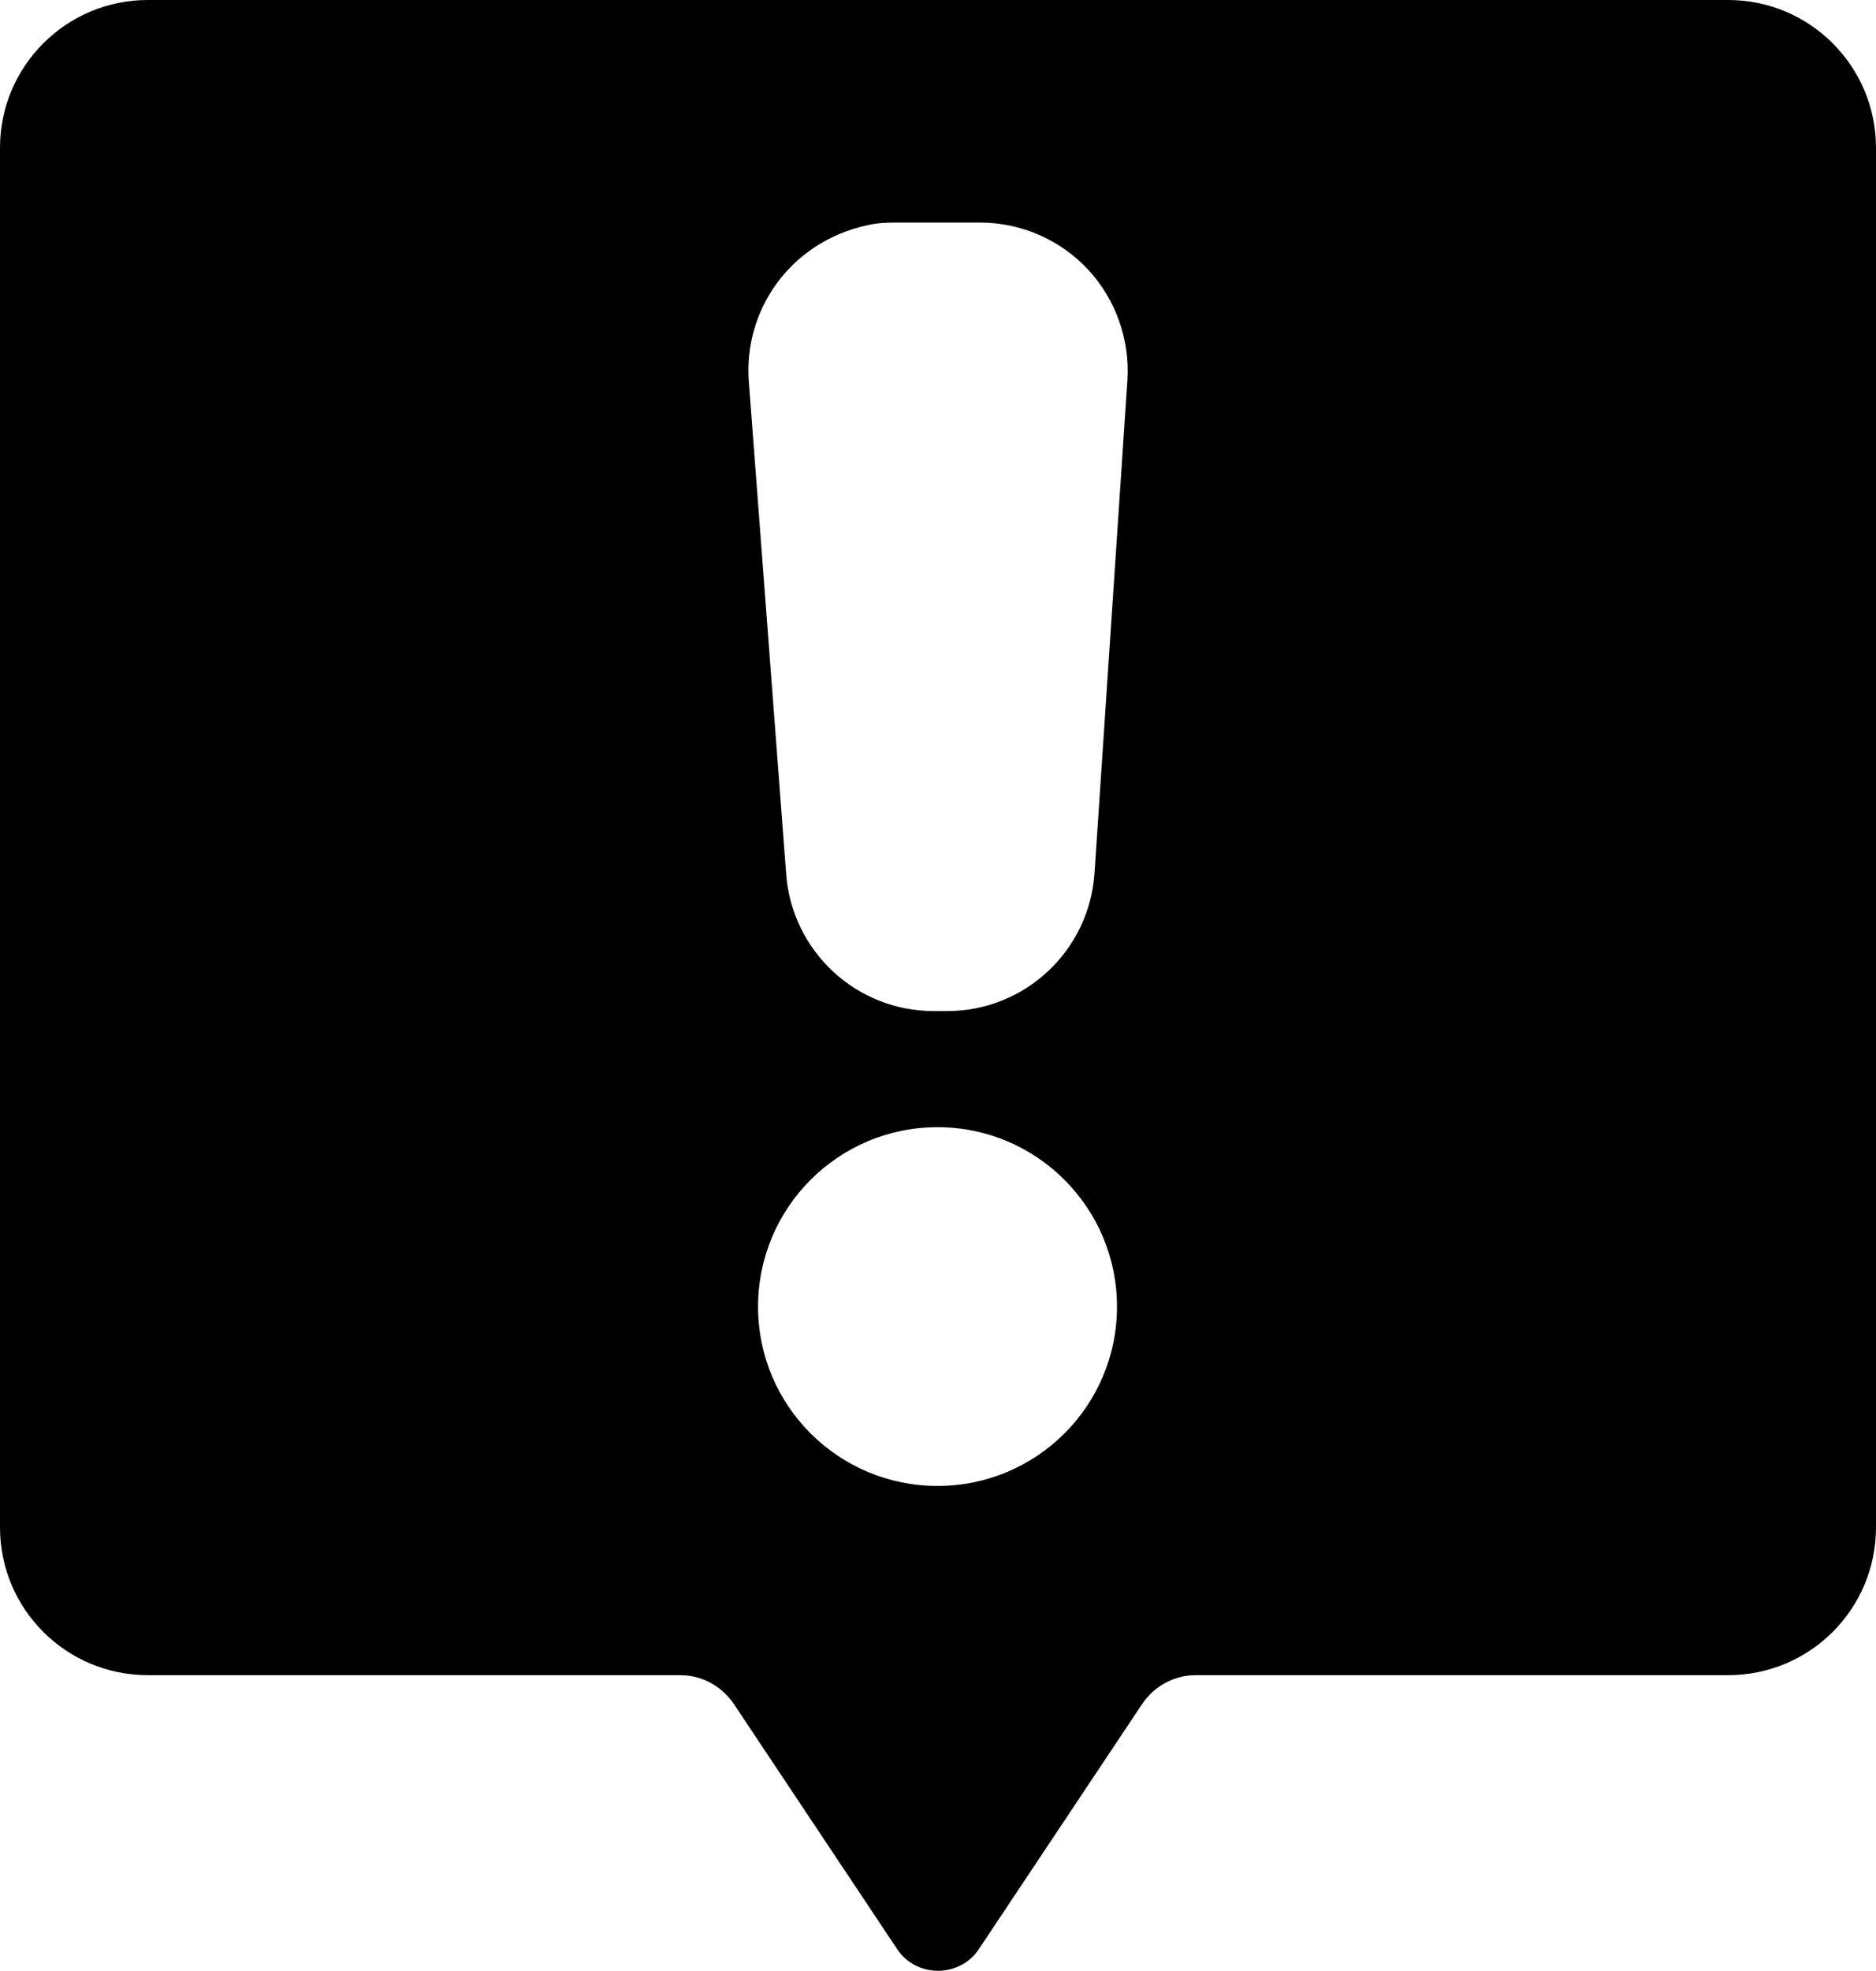 <?xml version="1.0" encoding="UTF-8"?>
<svg id="Calque_1" data-name="Calque 1" xmlns="http://www.w3.org/2000/svg" viewBox="0 0 79.34 83.33">
  <defs>
    <style>
      .cls-1 {
        fill-rule: evenodd;
      }
    </style>
  </defs>
  <path class="cls-1" d="M73.09,0H6.25C2.8,0,0,2.8,0,6.25v58.33c0,3.46,2.8,6.25,6.25,6.25h22.52c.91,0,1.75.46,2.26,1.21l6.91,10.37c.38.58,1.03.92,1.73.92s1.35-.34,1.73-.92l6.91-10.37c.51-.75,1.35-1.21,2.26-1.21h22.52c3.45,0,6.25-2.79,6.25-6.25V6.25c0-3.45-2.8-6.25-6.25-6.25ZM39.65,62.83c-4.19,0-7.59-3.39-7.59-7.58s3.4-7.59,7.59-7.59,7.59,3.4,7.59,7.59-3.4,7.58-7.59,7.58ZM47.68,16.08l-1.39,20.83c-.22,3.29-2.94,5.84-6.23,5.84h-.58c-3.26,0-5.98-2.52-6.23-5.78l-1.58-20.83c-.23-2.97,1.69-5.89,5.02-6.62.39-.09.8-.11,1.2-.11h3.55c1.74,0,3.39.72,4.57,1.98,1.18,1.27,1.78,2.97,1.67,4.69Z"/>
</svg>
